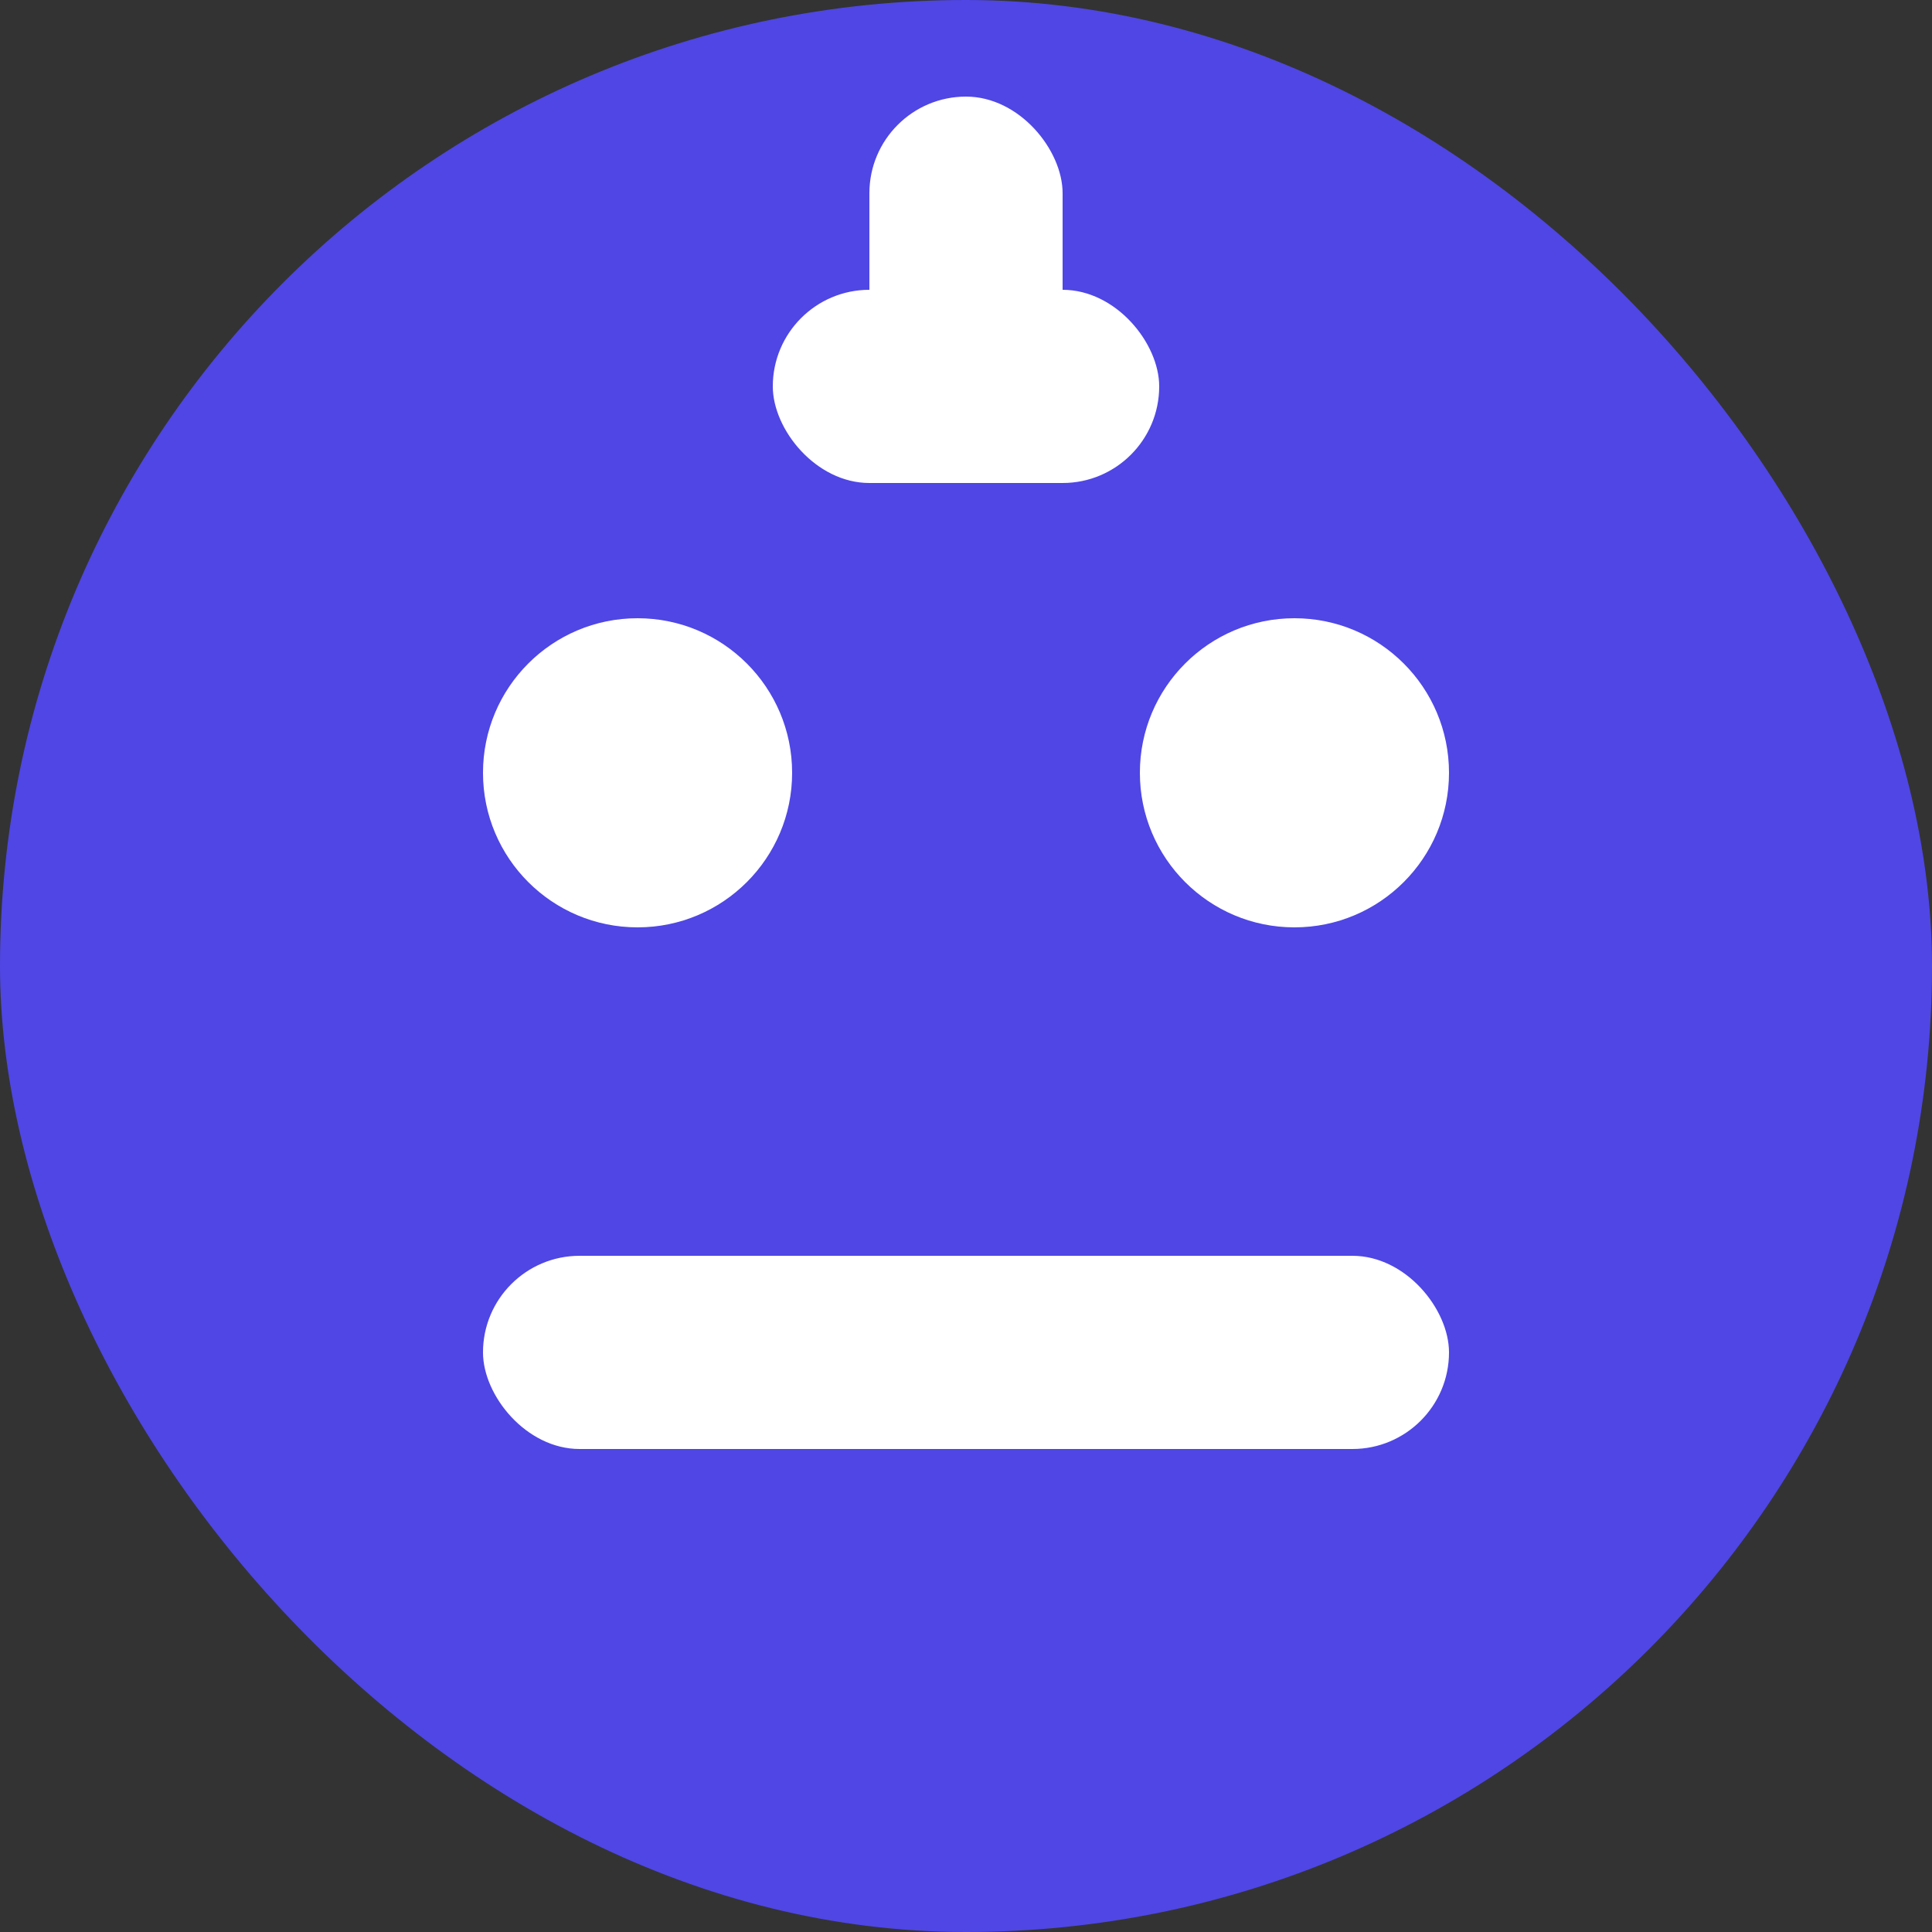 <svg xmlns="http://www.w3.org/2000/svg" width="100" height="100" viewBox="0 0 100 100">
  <rect x="0" y="0" width="100" height="100" fill="#333333" stroke="none"/>
  <rect width="100" height="100" rx="50" fill="#4F46E5" />
  <circle cx="33" cy="40" r="8" fill="white" />
  <circle cx="67" cy="40" r="8" fill="white" />
  <rect x="25" y="65" width="50" height="10" rx="5" fill="white" />
  <rect x="40" y="15" width="20" height="10" rx="5" fill="white" />
  <rect x="45" y="5" width="10" height="15" rx="5" fill="white" />
</svg>
